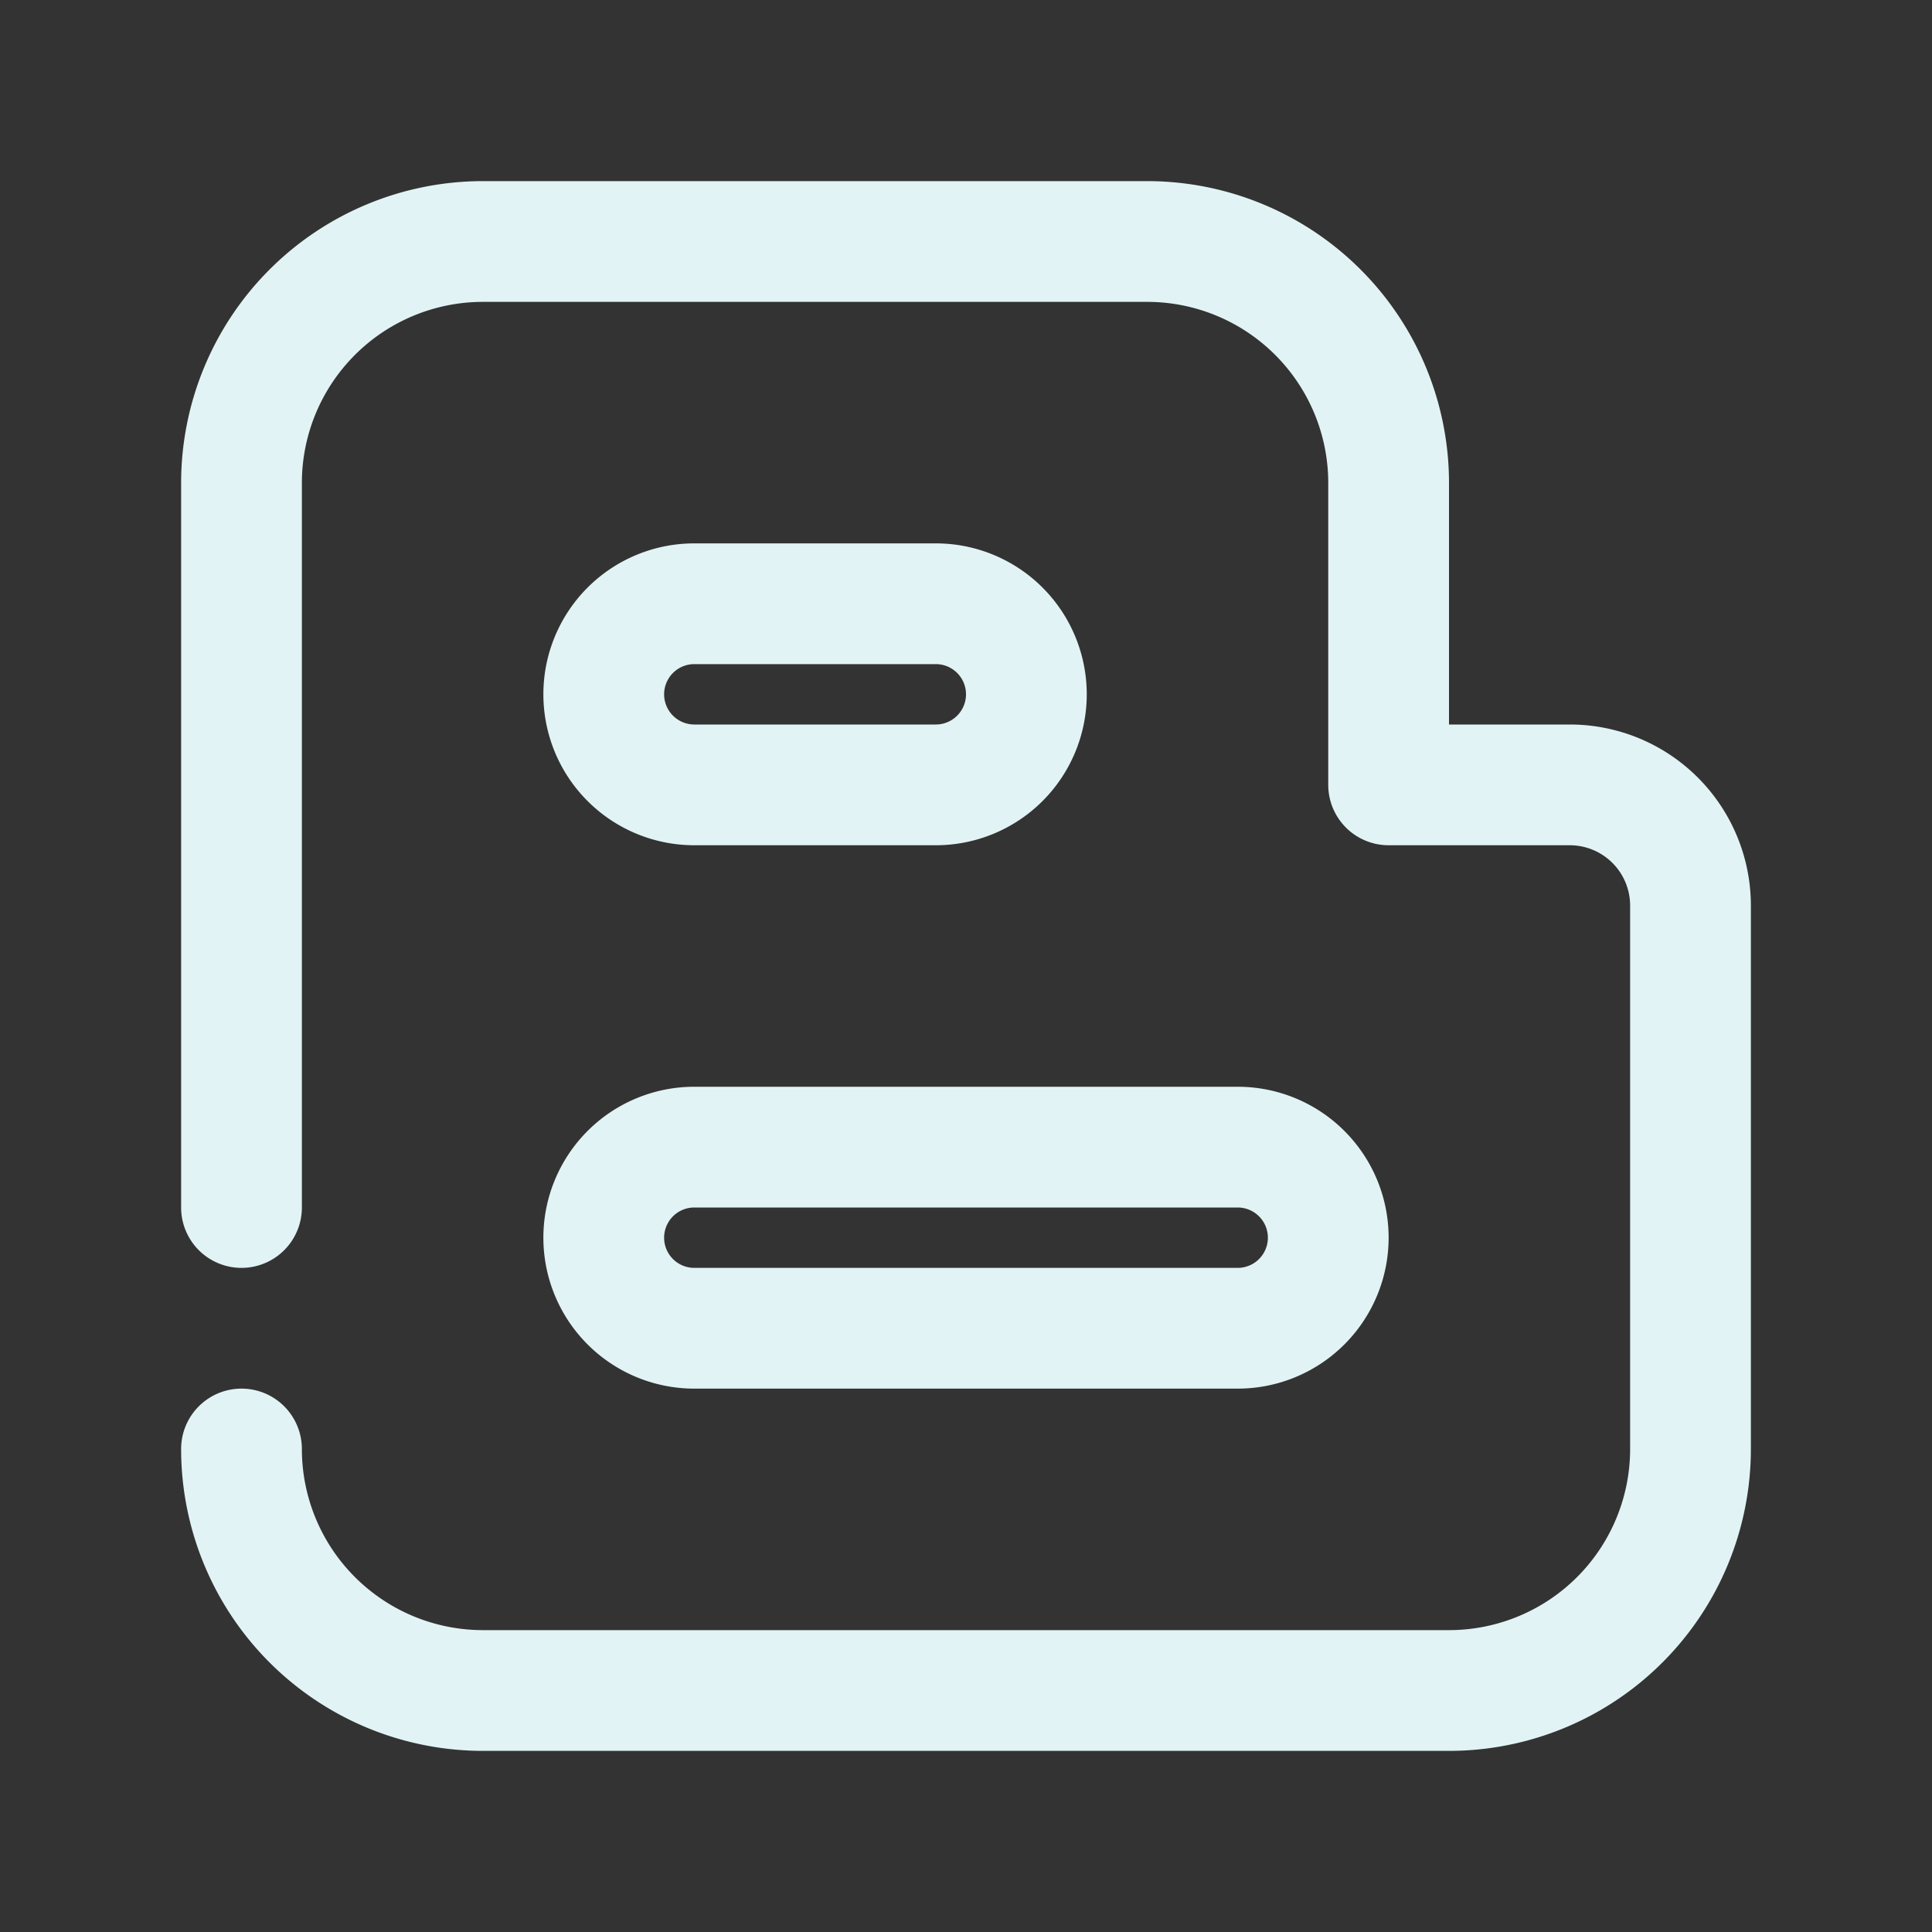 <svg id="SvgjsSvg1001" width="288" height="288" xmlns="http://www.w3.org/2000/svg" version="1.1" xmlns:xlink="http://www.w3.org/1999/xlink" xmlns:svgjs="http://svgjs.com/svgjs"><rect width="100%" height="100%" fill="#333333" stroke="none"/><defs id="SvgjsDefs1002"></defs><g id="SvgjsG1008" transform="matrix(1,0,0,1,0,0)"><svg xmlns="http://www.w3.org/2000/svg" viewBox="0 0 32 32" width="288" height="288"><g data-name="blog blogger blogspot post web" fill="#e2f3f5" class="color000 svgShape"><path d="M26,12H24V8a5,5,0,0,0-5-5H8A5,5,0,0,0,3,8V20a1,1,0,0,0,2,0V8A3,3,0,0,1,8,5H19a3,3,0,0,1,3,3v5a1,1,0,0,0,1,1h3a1,1,0,0,1,1,1v9a3,3,0,0,1-3,3H8a3,3,0,0,1-3-3,1,1,0,0,0-2,0,5,5,0,0,0,5,5H24a5,5,0,0,0,5-5V15A3,3,0,0,0,26,12Z" fill="#e2f3f5" class="color000 svgShape"></path><path d="M11.5 14h4a2.5 2.5 0 0 0 0-5h-4a2.5 2.5 0 0 0 0 5zm0-3h4a.5.5 0 0 1 0 1h-4a.5.5 0 0 1 0-1zM11.5 23h9a2.5 2.5 0 0 0 0-5h-9a2.5 2.5 0 0 0 0 5zm0-3h9a.5.5 0 0 1 0 1h-9a.5.5 0 0 1 0-1z" fill="#e2f3f5" class="color000 svgShape"></path></g></svg></g></svg>